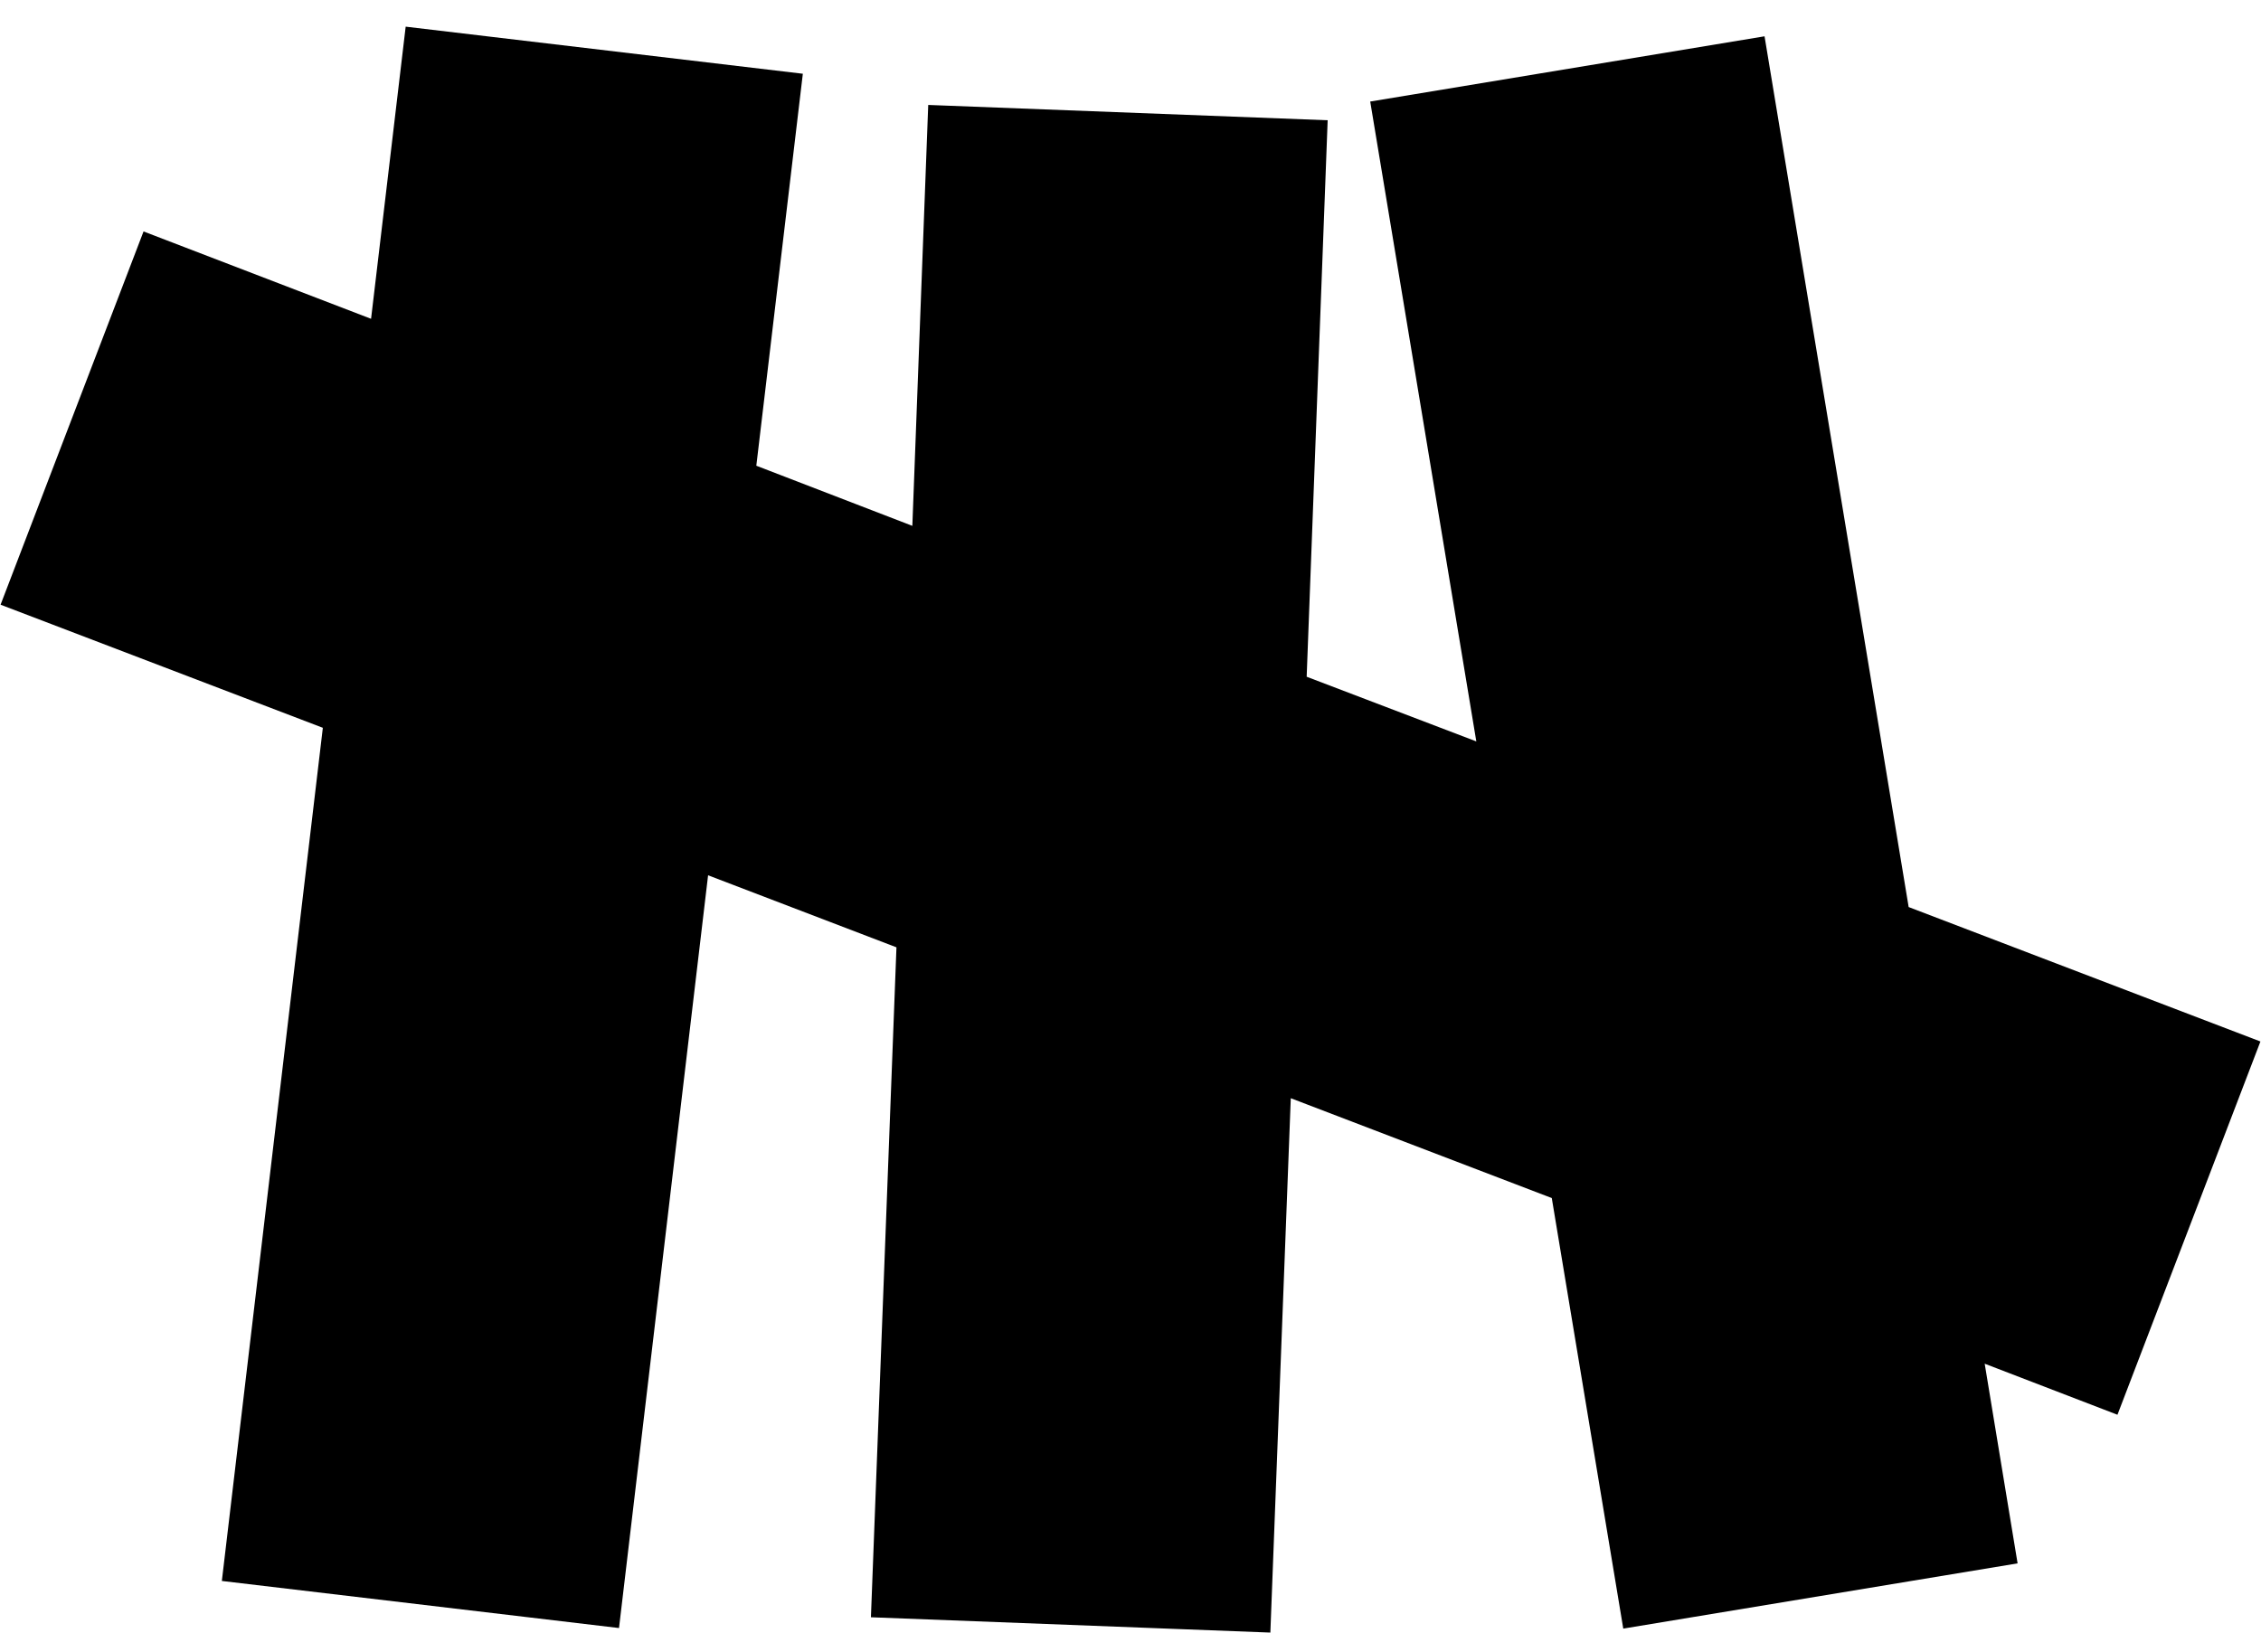  <svg
            className='RDLogo'
            version='1.1'
            id='Layer_3'
            xmlns='http://www.w3.org/2000/svg'
            xmlnsXlink='http://www.w3.org/1999/xlink'
            x='0px'
            y='0px'
            viewBox='0 0 398.5 291.2'
            xmlSpace='preserve'
          >
              <polygon points='398.4,183.6 336.4,159.9 311,6.4 241.5,17.9 260.2,130.7 230.3,119.3 234,21.2 163.6,18.5 160.8,92.7 
	              133.3,82.1 141.5,13 71.5,4.7 65.4,56.2 25.3,40.8 0.1,106.6 56.9,128.3 39.1,278.7 109.1,287 124.8,154.3 158,167 153.5,285.1 
	              223.9,287.8 227.5,193.6 273.5,211.2 286.1,287.1 355.6,275.6 349.8,240.4 373.2,249.4' />
            </svg>